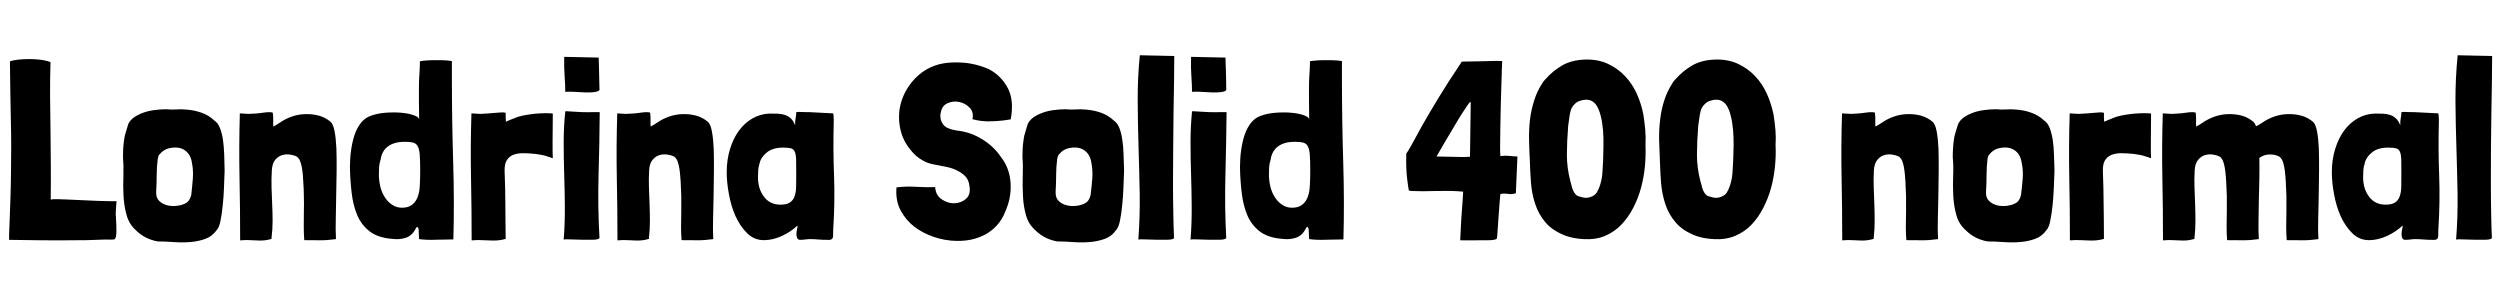 <svg xmlns="http://www.w3.org/2000/svg" xmlns:xlink="http://www.w3.org/1999/xlink" width="236.616" height="28.392"><path fill="black" d="M10.97 20.50Q10.94 20.30 10.96 20.05Q10.97 19.80 10.99 19.56L10.99 19.56Q11.02 19.30 11.02 19.03L11.02 19.03Q10.82 19.06 10.33 19.04Q9.84 19.03 9.20 19.01Q8.57 18.98 7.86 18.95Q7.15 18.91 6.53 18.89Q5.90 18.86 5.44 18.85Q4.97 18.84 4.80 18.89L4.80 18.89L4.80 18.86Q4.82 17.33 4.81 15.68Q4.80 14.04 4.78 12.38Q4.75 10.73 4.74 9.08Q4.73 7.44 4.78 5.88L4.78 5.88Q4.44 5.74 3.89 5.66Q3.34 5.59 2.76 5.59Q2.18 5.59 1.68 5.65Q1.18 5.71 0.94 5.81L0.94 5.81Q0.96 7.49 0.98 8.87Q1.01 10.25 1.03 11.47Q1.06 12.70 1.06 13.87Q1.06 15.05 1.04 16.31Q1.03 17.57 0.98 19.02Q0.94 20.47 0.86 22.27L0.86 22.27L0.86 22.70Q3.77 22.75 5.51 22.75Q7.25 22.75 8.24 22.73Q9.24 22.70 9.66 22.68Q10.08 22.66 10.34 22.68L10.34 22.68Q10.61 22.68 10.75 22.67Q10.90 22.66 10.96 22.45Q11.02 22.25 11.02 21.80Q11.02 21.36 10.97 20.50L10.97 20.50ZM12.14 11.74Q12.07 12 11.93 12.44Q11.78 12.89 11.76 13.15L11.76 13.15Q11.69 13.61 11.66 14.03Q11.64 14.45 11.64 14.88L11.64 14.88Q11.71 15.67 11.68 16.63Q11.64 17.59 11.69 18.54Q11.74 19.49 11.98 20.35Q12.22 21.22 12.86 21.79L12.86 21.79Q13.70 22.63 14.93 22.85L14.93 22.85Q15.60 22.85 16.42 22.91Q17.23 22.97 18 22.91Q18.77 22.85 19.43 22.61Q20.09 22.37 20.50 21.79L20.50 21.79Q20.74 21.55 20.87 20.90Q21 20.26 21.08 19.44Q21.17 18.62 21.20 17.74Q21.24 16.85 21.26 16.15L21.26 16.15Q21.24 15.36 21.22 14.60Q21.19 13.85 21.10 13.21Q21 12.58 20.81 12.10Q20.62 11.62 20.28 11.40L20.28 11.40Q19.78 10.92 19.08 10.67Q18.38 10.42 17.62 10.37L17.62 10.37Q17.11 10.32 16.67 10.36Q16.22 10.39 15.74 10.34L15.74 10.34Q15.17 10.34 14.60 10.42Q14.04 10.49 13.55 10.67Q13.06 10.85 12.68 11.11Q12.31 11.38 12.14 11.74L12.14 11.74ZM15.14 14.57Q15.46 14.18 15.96 14.04L15.96 14.04Q16.90 13.82 17.47 14.21Q18.05 14.59 18.17 15.43L18.17 15.43Q18.31 16.13 18.25 16.91Q18.19 17.69 18.10 18.46L18.10 18.46Q17.95 19.06 17.54 19.25L17.54 19.25Q17.23 19.42 16.75 19.48Q16.27 19.54 15.83 19.43Q15.38 19.32 15.07 19.02Q14.76 18.72 14.78 18.17L14.78 18.17Q14.83 17.33 14.83 16.57Q14.83 15.82 14.93 15.05L14.93 15.05Q15 14.66 15.14 14.57L15.14 14.57ZM25.87 11.98Q25.85 11.64 25.86 11.38Q25.87 11.11 25.82 10.70L25.82 10.70Q25.82 10.63 25.63 10.62Q25.44 10.61 25.20 10.63Q24.96 10.66 24.72 10.69Q24.48 10.73 24.38 10.73L24.38 10.73Q24.10 10.75 23.90 10.76Q23.71 10.78 23.54 10.78Q23.38 10.78 23.18 10.76Q22.99 10.75 22.70 10.73L22.70 10.73Q22.61 13.90 22.67 16.85Q22.73 19.80 22.73 22.75L22.73 22.75Q23.30 22.70 23.69 22.73Q24.07 22.75 24.38 22.76Q24.70 22.78 25.00 22.75Q25.30 22.73 25.70 22.61L25.70 22.61L25.70 22.51Q25.80 21.72 25.80 20.93Q25.80 20.14 25.76 19.33Q25.73 18.53 25.70 17.72Q25.68 16.92 25.73 16.08L25.73 16.08Q25.78 15.43 26.06 15.11Q26.35 14.78 26.71 14.68Q27.07 14.57 27.44 14.63Q27.82 14.69 28.01 14.78L28.01 14.78Q28.03 14.81 28.06 14.81Q28.08 14.81 28.10 14.83L28.10 14.83Q28.30 14.98 28.40 15.24Q28.51 15.50 28.57 15.84Q28.63 16.18 28.66 16.52Q28.68 16.87 28.70 17.16L28.70 17.16Q28.75 17.81 28.76 18.55Q28.78 19.30 28.76 20.04Q28.75 20.78 28.75 21.48Q28.75 22.18 28.80 22.73L28.80 22.73Q29.64 22.73 30.30 22.74Q30.96 22.75 31.80 22.63L31.80 22.63Q31.75 21.82 31.78 20.74Q31.80 19.66 31.82 18.49Q31.85 17.33 31.86 16.19Q31.87 15.05 31.84 14.09Q31.80 13.13 31.67 12.44Q31.54 11.76 31.30 11.54L31.30 11.54Q30.79 11.11 30.17 10.94Q29.54 10.78 28.88 10.80Q28.22 10.82 27.60 11.04Q26.98 11.26 26.47 11.62L26.47 11.62Q26.35 11.71 26.17 11.81Q25.99 11.90 25.87 11.98L25.87 11.98ZM39.74 6.07Q39.72 6.55 39.71 6.80Q39.70 7.06 39.68 7.26Q39.67 7.46 39.66 7.69Q39.65 7.92 39.65 8.34Q39.65 8.76 39.65 9.46Q39.65 10.15 39.67 11.28L39.67 11.28Q39.62 11.06 39.14 10.90Q38.66 10.73 37.97 10.67Q37.27 10.61 36.49 10.67Q35.71 10.73 35.06 10.97L35.06 10.97Q34.54 11.16 34.16 11.63Q33.79 12.10 33.56 12.76Q33.34 13.42 33.23 14.21Q33.12 15 33.12 15.84L33.12 15.84Q33.14 17.04 33.28 18.22Q33.41 19.39 33.80 20.34Q34.20 21.29 34.99 21.90Q35.78 22.51 37.15 22.61L37.15 22.61Q37.82 22.70 38.42 22.50Q39.02 22.30 39.38 21.58L39.38 21.58Q39.46 21.43 39.52 21.49Q39.58 21.55 39.62 21.67L39.62 21.67Q39.62 21.94 39.64 22.08Q39.65 22.22 39.65 22.46L39.65 22.46Q39.65 22.58 39.67 22.63L39.67 22.63Q40.39 22.73 41.28 22.69Q42.17 22.66 42.91 22.66L42.91 22.66Q43.01 19.20 42.89 15.29Q42.77 11.38 42.77 7.37L42.77 7.37L42.77 5.78Q42.38 5.71 41.86 5.70Q41.33 5.69 40.86 5.70Q40.39 5.71 40.07 5.75Q39.74 5.78 39.74 5.81L39.74 5.81L39.74 6.07ZM36.02 15.12Q36.14 14.28 36.73 13.85Q37.32 13.42 38.30 13.42L38.30 13.42Q38.81 13.42 39.11 13.50Q39.41 13.58 39.55 13.87Q39.70 14.16 39.73 14.70Q39.77 15.24 39.77 16.18L39.77 16.18Q39.77 16.94 39.73 17.58Q39.70 18.22 39.52 18.67Q39.34 19.13 38.99 19.39Q38.64 19.66 38.04 19.66L38.04 19.66Q37.54 19.66 37.13 19.39Q36.72 19.13 36.43 18.68Q36.14 18.24 36 17.68Q35.86 17.11 35.86 16.51L35.86 16.51Q35.86 16.18 35.88 15.82Q35.90 15.46 36.02 15.12L36.02 15.12ZM47.88 11.52Q47.88 11.35 47.87 11.28Q47.86 11.21 47.86 11.15Q47.86 11.09 47.86 10.99Q47.86 10.90 47.86 10.70L47.86 10.70Q47.86 10.66 47.65 10.64Q47.45 10.63 47.17 10.66Q46.90 10.68 46.64 10.70Q46.39 10.73 46.30 10.73L46.30 10.73Q46.01 10.75 45.82 10.76Q45.62 10.78 45.46 10.78Q45.29 10.78 45.10 10.76Q44.90 10.75 44.62 10.73L44.62 10.73Q44.52 13.90 44.58 16.85Q44.64 19.80 44.64 22.75L44.64 22.75Q45.22 22.70 45.64 22.73Q46.06 22.75 46.42 22.76Q46.78 22.78 47.11 22.75Q47.45 22.73 47.86 22.61L47.86 22.61L47.86 22.51Q47.86 21.62 47.84 20.84Q47.83 20.06 47.83 19.31Q47.83 18.55 47.81 17.81Q47.78 17.06 47.76 16.22L47.76 16.22Q47.74 15.55 47.95 15.19Q48.17 14.83 48.56 14.66Q48.96 14.50 49.50 14.50Q50.04 14.50 50.69 14.57L50.69 14.57Q50.71 14.57 51.01 14.62Q51.31 14.66 51.60 14.74L51.60 14.74Q51.72 14.78 51.85 14.82Q51.98 14.86 52.10 14.90L52.10 14.90L52.32 14.98Q52.30 14.62 52.30 14.21Q52.30 13.80 52.30 13.31Q52.30 12.82 52.31 12.19Q52.32 11.57 52.32 10.75L52.32 10.75Q52.32 10.73 51.97 10.72Q51.62 10.70 51.12 10.73Q50.62 10.75 50.04 10.84Q49.46 10.92 49.01 11.06L49.01 11.06Q48.67 11.18 48.32 11.33Q47.98 11.47 47.88 11.52L47.88 11.52ZM56.35 10.61Q55.58 10.63 55.03 10.61Q54.48 10.58 54.17 10.56L54.17 10.56Q54.05 10.56 53.82 10.54Q53.59 10.51 53.50 10.54L53.50 10.54L53.50 10.56Q53.35 11.98 53.35 13.48Q53.35 14.98 53.40 16.51Q53.45 18.05 53.46 19.61Q53.47 21.17 53.35 22.68L53.35 22.68Q53.52 22.63 54.02 22.66Q54.53 22.68 55.09 22.69Q55.66 22.70 56.14 22.69Q56.62 22.68 56.74 22.54L56.74 22.54Q56.57 19.63 56.65 16.61Q56.74 13.58 56.76 10.68L56.76 10.68L56.76 10.61L56.35 10.61ZM53.40 5.38Q53.38 6.48 53.44 7.24Q53.50 7.99 53.50 8.69L53.50 8.69Q53.95 8.66 54.48 8.70Q55.01 8.74 55.48 8.75Q55.94 8.76 56.29 8.71Q56.64 8.66 56.74 8.52L56.74 8.52Q56.74 8.16 56.72 7.69Q56.71 7.22 56.70 6.78Q56.69 6.34 56.68 5.96Q56.66 5.59 56.66 5.45L56.66 5.45L53.40 5.38ZM61.58 11.98Q61.56 11.64 61.57 11.38Q61.58 11.11 61.54 10.70L61.54 10.70Q61.54 10.63 61.34 10.62Q61.15 10.61 60.91 10.63Q60.67 10.66 60.43 10.69Q60.19 10.73 60.10 10.73L60.10 10.73Q59.81 10.75 59.62 10.76Q59.42 10.78 59.26 10.78Q59.09 10.78 58.90 10.76Q58.70 10.75 58.42 10.73L58.42 10.73Q58.32 13.90 58.38 16.85Q58.44 19.80 58.44 22.75L58.44 22.75Q59.02 22.70 59.40 22.73Q59.78 22.75 60.10 22.76Q60.41 22.78 60.71 22.75Q61.01 22.73 61.42 22.61L61.42 22.61L61.42 22.51Q61.51 21.72 61.51 20.93Q61.51 20.14 61.48 19.33Q61.44 18.53 61.42 17.72Q61.39 16.92 61.44 16.08L61.44 16.08Q61.49 15.43 61.78 15.11Q62.06 14.78 62.42 14.68Q62.78 14.57 63.16 14.63Q63.53 14.69 63.72 14.78L63.72 14.78Q63.74 14.81 63.77 14.81Q63.79 14.81 63.82 14.83L63.82 14.83Q64.01 14.98 64.12 15.24Q64.22 15.50 64.28 15.84Q64.34 16.18 64.37 16.52Q64.39 16.87 64.42 17.16L64.42 17.16Q64.46 17.81 64.48 18.55Q64.49 19.30 64.48 20.04Q64.46 20.78 64.46 21.48Q64.46 22.18 64.51 22.73L64.51 22.73Q65.35 22.73 66.01 22.74Q66.67 22.75 67.51 22.63L67.51 22.63Q67.46 21.82 67.49 20.74Q67.51 19.66 67.54 18.49Q67.56 17.33 67.57 16.19Q67.58 15.05 67.55 14.09Q67.51 13.13 67.38 12.44Q67.25 11.76 67.01 11.54L67.01 11.54Q66.50 11.11 65.88 10.94Q65.26 10.78 64.60 10.80Q63.94 10.82 63.31 11.04Q62.69 11.26 62.18 11.62L62.18 11.62Q62.06 11.71 61.88 11.81Q61.70 11.90 61.58 11.98L61.58 11.98ZM78.86 10.73Q78.10 10.68 77.51 10.66Q76.92 10.63 76.51 10.61L76.51 10.61Q76.44 10.61 76.25 10.61Q76.06 10.61 75.86 10.60Q75.67 10.58 75.52 10.60Q75.36 10.61 75.36 10.63L75.36 10.63Q75.36 10.92 75.30 11.20Q75.24 11.47 75.26 11.86L75.26 11.86Q75.10 11.45 74.86 11.22Q74.62 10.99 74.30 10.88Q73.99 10.78 73.62 10.76Q73.25 10.75 72.82 10.75L72.82 10.75Q71.98 10.78 71.23 11.20Q70.49 11.62 69.95 12.35Q69.41 13.08 69.10 14.09Q68.78 15.10 68.78 16.30L68.78 16.30Q68.78 17.26 68.99 18.38Q69.19 19.51 69.62 20.47Q70.06 21.43 70.72 22.08Q71.38 22.73 72.31 22.73L72.31 22.73Q73.15 22.73 74.03 22.32Q74.90 21.91 75.48 21.34L75.48 21.34Q75.48 21.58 75.43 21.74Q75.38 21.91 75.38 22.18L75.38 22.18Q75.38 22.37 75.44 22.51Q75.50 22.66 75.67 22.70L75.67 22.70Q75.94 22.70 76.19 22.67Q76.44 22.63 76.70 22.63L76.70 22.63Q77.09 22.63 77.48 22.67Q77.88 22.70 78.26 22.70L78.26 22.70L78.55 22.70Q78.84 22.66 78.85 22.34Q78.86 22.03 78.86 21.72L78.86 21.72Q79.03 19.15 78.94 16.64Q78.84 14.14 78.91 11.54L78.91 11.54L78.91 11.30Q78.91 11.16 78.90 11.02Q78.89 10.87 78.86 10.73L78.86 10.73ZM71.88 15.50Q72 14.90 72.56 14.44Q73.13 13.97 74.11 13.97L74.11 13.97Q74.62 13.97 74.87 14.04Q75.12 14.11 75.23 14.38Q75.34 14.64 75.35 15.13Q75.36 15.62 75.36 16.46L75.36 16.46Q75.36 17.14 75.35 17.68Q75.34 18.22 75.20 18.59Q75.07 18.96 74.77 19.16Q74.47 19.37 73.87 19.37L73.87 19.37Q72.86 19.37 72.30 18.61Q71.74 17.86 71.74 16.78L71.74 16.78Q71.74 16.46 71.76 16.14Q71.78 15.82 71.88 15.50L71.88 15.50ZM95.66 11.30Q96 9.50 95.38 8.33Q94.75 7.15 93.60 6.55L93.60 6.55Q93.02 6.29 92.34 6.12Q91.66 5.95 90.95 5.92Q90.24 5.88 89.54 5.96Q88.85 6.05 88.27 6.29L88.27 6.29Q87.12 6.77 86.32 7.75Q85.51 8.74 85.22 9.94Q84.94 11.14 85.26 12.41Q85.58 13.68 86.69 14.74L86.69 14.74Q87.02 15.02 87.43 15.24Q87.84 15.46 88.32 15.55L88.32 15.55Q88.82 15.65 89.40 15.76Q89.98 15.86 90.47 16.08Q90.96 16.30 91.32 16.64Q91.68 16.99 91.75 17.57L91.75 17.57Q91.90 18.41 91.43 18.82Q90.96 19.22 90.32 19.24Q89.69 19.25 89.12 18.86Q88.56 18.48 88.51 17.71L88.51 17.71Q87.70 17.74 86.69 17.68Q85.68 17.62 84.84 17.74L84.84 17.74L84.84 17.81L84.84 17.88Q84.77 19.03 85.25 19.93Q85.73 20.83 86.54 21.46Q87.36 22.08 88.40 22.43Q89.45 22.78 90.50 22.80L90.50 22.80Q91.25 22.82 91.96 22.67Q92.66 22.51 93.28 22.18Q93.89 21.84 94.37 21.31Q94.85 20.78 95.14 20.04L95.14 20.04Q95.42 19.42 95.56 18.73Q95.69 18.05 95.65 17.38Q95.62 16.70 95.40 16.07Q95.18 15.43 94.75 14.88L94.75 14.88Q94.06 13.85 92.96 13.18Q91.87 12.50 90.60 12.36L90.60 12.36Q90.10 12.29 89.66 12.10Q89.23 11.90 89.04 11.33L89.04 11.33Q89.02 11.16 89.00 11.00Q88.99 10.85 89.04 10.68L89.04 10.68Q89.14 10.01 89.68 9.77Q90.22 9.53 90.79 9.65Q91.37 9.77 91.78 10.20Q92.18 10.63 92.04 11.28L92.04 11.28Q92.88 11.52 93.84 11.48Q94.80 11.45 95.64 11.30L95.64 11.30L95.66 11.30ZM97.27 11.74Q97.20 12 97.06 12.44Q96.91 12.89 96.89 13.15L96.89 13.15Q96.82 13.61 96.79 14.03Q96.77 14.45 96.77 14.88L96.77 14.88Q96.84 15.67 96.80 16.63Q96.77 17.59 96.82 18.54Q96.86 19.49 97.10 20.35Q97.34 21.22 97.99 21.79L97.99 21.79Q98.83 22.63 100.06 22.85L100.06 22.85Q100.73 22.85 101.54 22.91Q102.36 22.97 103.13 22.91Q103.90 22.85 104.56 22.61Q105.22 22.37 105.62 21.79L105.62 21.79Q105.86 21.55 106.00 20.90Q106.13 20.26 106.21 19.44Q106.30 18.62 106.33 17.74Q106.37 16.85 106.39 16.15L106.39 16.15Q106.37 15.36 106.34 14.60Q106.32 13.85 106.22 13.21Q106.13 12.58 105.94 12.10Q105.74 11.62 105.41 11.40L105.41 11.40Q104.90 10.92 104.21 10.67Q103.51 10.42 102.74 10.37L102.74 10.37Q102.24 10.32 101.80 10.36Q101.35 10.39 100.87 10.34L100.87 10.34Q100.30 10.34 99.73 10.42Q99.17 10.49 98.68 10.67Q98.18 10.85 97.81 11.11Q97.44 11.38 97.27 11.74L97.27 11.74ZM100.27 14.57Q100.58 14.18 101.09 14.04L101.09 14.04Q102.02 13.82 102.60 14.21Q103.18 14.59 103.30 15.43L103.30 15.43Q103.44 16.13 103.38 16.91Q103.32 17.69 103.22 18.46L103.22 18.46Q103.08 19.06 102.67 19.25L102.67 19.25Q102.36 19.42 101.88 19.48Q101.40 19.54 100.96 19.43Q100.51 19.32 100.20 19.02Q99.89 18.72 99.91 18.17L99.91 18.17Q99.96 17.33 99.96 16.57Q99.96 15.82 100.06 15.05L100.06 15.05Q100.13 14.66 100.27 14.57L100.27 14.57ZM107.88 5.23Q107.66 7.42 107.68 9.60Q107.69 11.78 107.76 13.97Q107.83 16.15 107.87 18.34Q107.90 20.52 107.74 22.68L107.74 22.68Q107.90 22.63 108.41 22.66Q108.91 22.68 109.48 22.69Q110.04 22.70 110.52 22.69Q111 22.68 111.12 22.54L111.12 22.54Q111.07 21.58 111.05 20.20Q111.02 18.82 111.02 17.23Q111.02 15.65 111.04 13.94Q111.05 12.24 111.07 10.66Q111.10 9.07 111.12 7.68Q111.14 6.29 111.14 5.30L111.14 5.30L107.88 5.23ZM115.68 10.61Q114.91 10.63 114.36 10.61Q113.81 10.58 113.50 10.56L113.50 10.56Q113.38 10.56 113.15 10.54Q112.92 10.51 112.82 10.54L112.82 10.54L112.82 10.56Q112.68 11.98 112.68 13.48Q112.68 14.98 112.73 16.51Q112.78 18.05 112.79 19.61Q112.80 21.17 112.68 22.68L112.68 22.68Q112.85 22.63 113.35 22.66Q113.86 22.68 114.42 22.69Q114.98 22.70 115.46 22.69Q115.94 22.68 116.06 22.54L116.06 22.54Q115.90 19.63 115.98 16.61Q116.06 13.58 116.09 10.68L116.09 10.68L116.09 10.61L115.68 10.61ZM112.73 5.38Q112.70 6.48 112.76 7.24Q112.82 7.99 112.82 8.69L112.82 8.69Q113.28 8.66 113.81 8.70Q114.34 8.74 114.80 8.75Q115.27 8.76 115.62 8.71Q115.97 8.66 116.06 8.52L116.06 8.52Q116.06 8.16 116.05 7.69Q116.04 7.22 116.03 6.78Q116.02 6.34 116.00 5.96Q115.99 5.59 115.99 5.45L115.99 5.45L112.73 5.38ZM123.98 6.07Q123.96 6.55 123.95 6.80Q123.94 7.06 123.92 7.26Q123.91 7.46 123.90 7.69Q123.89 7.92 123.89 8.34Q123.89 8.76 123.89 9.46Q123.89 10.15 123.91 11.28L123.91 11.28Q123.86 11.06 123.38 10.90Q122.90 10.73 122.21 10.67Q121.51 10.61 120.73 10.67Q119.95 10.73 119.30 10.97L119.30 10.97Q118.78 11.16 118.40 11.63Q118.03 12.10 117.80 12.76Q117.58 13.42 117.47 14.21Q117.36 15 117.36 15.84L117.36 15.84Q117.38 17.04 117.52 18.22Q117.65 19.39 118.04 20.34Q118.44 21.29 119.23 21.90Q120.02 22.51 121.39 22.61L121.39 22.61Q122.06 22.70 122.66 22.50Q123.26 22.30 123.62 21.58L123.62 21.58Q123.70 21.43 123.76 21.49Q123.82 21.55 123.86 21.67L123.86 21.67Q123.86 21.94 123.88 22.08Q123.89 22.22 123.89 22.46L123.89 22.46Q123.89 22.58 123.91 22.63L123.91 22.63Q124.63 22.73 125.52 22.69Q126.41 22.66 127.15 22.66L127.15 22.66Q127.25 19.20 127.13 15.29Q127.01 11.38 127.01 7.37L127.01 7.37L127.01 5.78Q126.62 5.71 126.10 5.70Q125.57 5.69 125.10 5.70Q124.63 5.71 124.31 5.75Q123.98 5.78 123.98 5.81L123.98 5.81L123.98 6.07ZM120.26 15.12Q120.38 14.28 120.97 13.85Q121.56 13.42 122.54 13.42L122.54 13.42Q123.05 13.42 123.35 13.50Q123.65 13.58 123.79 13.87Q123.94 14.16 123.97 14.70Q124.01 15.24 124.01 16.18L124.01 16.18Q124.01 16.94 123.97 17.58Q123.94 18.22 123.76 18.67Q123.58 19.13 123.23 19.39Q122.88 19.66 122.28 19.66L122.28 19.66Q121.78 19.66 121.37 19.39Q120.96 19.13 120.67 18.68Q120.38 18.24 120.24 17.68Q120.10 17.11 120.10 16.51L120.10 16.51Q120.10 16.18 120.12 15.82Q120.14 15.46 120.26 15.12L120.26 15.12ZM142.01 14.78Q141.98 14.62 141.98 13.88Q141.98 13.15 142.00 12.17Q142.01 11.18 142.04 10.07Q142.08 8.95 142.10 8.00Q142.13 7.06 142.15 6.43Q142.18 5.81 142.18 5.78L142.18 5.78L142.13 5.78Q141.94 5.76 141.36 5.77Q140.78 5.78 140.16 5.80Q139.54 5.81 139.00 5.82Q138.46 5.83 138.36 5.83L138.36 5.83Q138.34 5.83 138.34 5.86L138.34 5.86Q136.99 7.87 136.09 9.36Q135.19 10.85 134.60 11.89Q134.02 12.94 133.68 13.57Q133.34 14.21 133.10 14.54L133.10 14.54Q133.06 15.98 133.18 16.92Q133.30 17.86 133.34 18.02L133.34 18.02Q133.37 18.07 133.73 18.08Q134.09 18.10 134.63 18.10Q135.17 18.10 135.80 18.08Q136.44 18.07 137.00 18.07Q137.57 18.07 137.98 18.10Q138.38 18.12 138.48 18.14L138.48 18.14Q138.48 18.19 138.46 18.55Q138.43 18.91 138.40 19.42Q138.36 19.92 138.32 20.50Q138.29 21.07 138.26 21.56Q138.24 22.06 138.22 22.39Q138.19 22.73 138.22 22.75L138.22 22.75Q139.87 22.73 140.70 22.74Q141.53 22.75 141.67 22.58L141.67 22.58Q141.70 22.49 141.72 22.13Q141.74 21.77 141.78 21.29Q141.82 20.81 141.85 20.29Q141.89 19.78 141.92 19.33Q141.96 18.89 141.98 18.61Q142.01 18.34 142.01 18.36L142.01 18.36Q142.34 18.29 142.72 18.35Q143.09 18.41 143.47 18.29L143.47 18.29L143.62 14.81Q143.33 14.81 142.90 14.76Q142.46 14.71 142.15 14.76L142.15 14.76L142.01 14.78ZM139.13 14.83Q138.96 14.86 138.44 14.86Q137.93 14.86 137.38 14.84Q136.82 14.83 136.39 14.82Q135.96 14.81 135.96 14.81L135.96 14.81Q135.98 14.76 136.24 14.33Q136.49 13.90 136.85 13.28Q137.21 12.67 137.62 11.99Q138.02 11.30 138.37 10.75Q138.72 10.20 138.95 9.88Q139.18 9.55 139.20 9.70L139.20 9.70L139.13 14.83ZM145.99 7.85Q145.46 8.66 145.19 9.55Q144.91 10.44 144.80 11.38Q144.70 12.31 144.72 13.26Q144.74 14.21 144.79 15.12L144.79 15.12Q144.82 16.20 144.90 17.28Q144.98 18.36 145.31 19.33Q145.63 20.30 146.30 21.08Q146.98 21.86 148.20 22.32L148.20 22.32Q148.92 22.58 149.88 22.63L149.88 22.63Q151.01 22.70 151.90 22.33Q152.78 21.96 153.44 21.28Q154.10 20.59 154.57 19.69Q155.04 18.79 155.32 17.77Q155.59 16.75 155.69 15.71Q155.78 14.66 155.74 13.73L155.74 13.73Q155.78 13.03 155.72 12.32Q155.66 11.62 155.54 10.85L155.54 10.85Q155.35 9.84 154.92 8.88Q154.49 7.92 153.79 7.19Q153.10 6.46 152.14 6.02Q151.18 5.59 149.95 5.64L149.95 5.64Q148.73 5.69 147.84 6.20Q146.95 6.72 146.23 7.54L146.23 7.54Q146.09 7.68 145.99 7.85L145.99 7.85ZM149.57 18.62Q149.30 18.58 149.15 18.42Q148.99 18.26 148.90 18.05Q148.80 17.83 148.75 17.60Q148.70 17.38 148.63 17.16L148.63 17.16Q148.30 15.89 148.30 14.66Q148.30 13.44 148.42 11.93L148.42 11.93Q148.49 11.33 148.57 10.85Q148.66 10.37 148.78 10.18L148.78 10.18Q148.90 9.96 149.12 9.77Q149.35 9.58 149.59 9.53L149.59 9.53Q150.53 9.22 151.06 9.91L151.06 9.91Q151.34 10.32 151.50 10.96Q151.66 11.59 151.72 12.32Q151.78 13.06 151.76 13.81Q151.75 14.57 151.73 15.19L151.73 15.19Q151.68 15.82 151.66 16.37Q151.63 16.92 151.44 17.52L151.44 17.52Q151.32 17.90 151.13 18.22Q150.94 18.53 150.46 18.67L150.46 18.67Q150.26 18.74 150.02 18.72Q149.78 18.70 149.57 18.62L149.57 18.62ZM158.30 7.85Q157.78 8.66 157.50 9.55Q157.22 10.44 157.12 11.38Q157.01 12.31 157.03 13.26Q157.06 14.21 157.10 15.12L157.10 15.12Q157.13 16.20 157.21 17.28Q157.30 18.36 157.62 19.33Q157.94 20.30 158.62 21.08Q159.29 21.86 160.51 22.32L160.51 22.32Q161.23 22.58 162.19 22.63L162.19 22.63Q163.32 22.70 164.21 22.33Q165.10 21.96 165.76 21.28Q166.42 20.59 166.88 19.69Q167.35 18.79 167.63 17.77Q167.90 16.75 168 15.71Q168.10 14.66 168.05 13.73L168.05 13.73Q168.10 13.03 168.04 12.32Q167.98 11.62 167.86 10.85L167.86 10.85Q167.66 9.84 167.23 8.88Q166.80 7.92 166.10 7.19Q165.41 6.46 164.45 6.02Q163.49 5.59 162.26 5.64L162.26 5.64Q161.04 5.69 160.15 6.20Q159.26 6.72 158.54 7.54L158.54 7.54Q158.40 7.68 158.30 7.85L158.30 7.85ZM161.88 18.62Q161.62 18.58 161.46 18.42Q161.30 18.26 161.21 18.05Q161.11 17.83 161.06 17.60Q161.02 17.38 160.94 17.16L160.94 17.16Q160.61 15.89 160.61 14.66Q160.61 13.44 160.73 11.93L160.73 11.93Q160.80 11.33 160.88 10.85Q160.97 10.37 161.09 10.18L161.09 10.18Q161.21 9.96 161.44 9.77Q161.66 9.58 161.90 9.53L161.90 9.53Q162.84 9.22 163.37 9.91L163.37 9.91Q163.66 10.32 163.81 10.96Q163.97 11.59 164.03 12.32Q164.09 13.06 164.08 13.81Q164.06 14.57 164.04 15.19L164.04 15.19Q163.99 15.82 163.97 16.37Q163.94 16.92 163.75 17.52L163.75 17.52Q163.63 17.90 163.44 18.22Q163.25 18.53 162.77 18.67L162.77 18.67Q162.58 18.74 162.34 18.72Q162.10 18.70 161.88 18.62L161.88 18.62ZM177.50 11.98Q177.48 11.64 177.49 11.38Q177.50 11.11 177.46 10.70L177.46 10.70Q177.46 10.63 177.26 10.62Q177.07 10.61 176.83 10.63Q176.59 10.66 176.35 10.69Q176.11 10.73 176.02 10.73L176.02 10.73Q175.73 10.75 175.54 10.76Q175.34 10.78 175.18 10.78Q175.01 10.78 174.82 10.76Q174.62 10.75 174.34 10.73L174.34 10.73Q174.24 13.90 174.30 16.85Q174.36 19.80 174.36 22.75L174.36 22.75Q174.94 22.70 175.32 22.73Q175.70 22.75 176.02 22.76Q176.33 22.78 176.63 22.75Q176.93 22.73 177.34 22.61L177.34 22.61L177.34 22.51Q177.43 21.72 177.43 20.93Q177.43 20.14 177.40 19.33Q177.36 18.53 177.34 17.72Q177.31 16.92 177.36 16.08L177.36 16.08Q177.41 15.43 177.70 15.11Q177.98 14.78 178.34 14.68Q178.70 14.57 179.08 14.63Q179.45 14.69 179.64 14.78L179.64 14.78Q179.66 14.81 179.69 14.81Q179.71 14.81 179.74 14.83L179.74 14.83Q179.93 14.98 180.04 15.24Q180.14 15.50 180.20 15.84Q180.26 16.18 180.29 16.52Q180.31 16.87 180.34 17.16L180.34 17.16Q180.38 17.81 180.40 18.55Q180.41 19.30 180.40 20.04Q180.38 20.78 180.38 21.48Q180.38 22.18 180.43 22.73L180.43 22.73Q181.27 22.73 181.93 22.74Q182.59 22.75 183.43 22.63L183.43 22.63Q183.38 21.82 183.41 20.74Q183.43 19.66 183.46 18.49Q183.48 17.33 183.49 16.19Q183.50 15.05 183.47 14.09Q183.43 13.13 183.30 12.44Q183.17 11.76 182.93 11.54L182.93 11.54Q182.42 11.11 181.80 10.94Q181.18 10.78 180.52 10.80Q179.86 10.82 179.23 11.04Q178.61 11.26 178.10 11.62L178.10 11.62Q177.98 11.71 177.80 11.81Q177.62 11.90 177.50 11.98L177.50 11.98ZM185.33 11.74Q185.26 12 185.11 12.44Q184.97 12.89 184.94 13.15L184.94 13.15Q184.87 13.61 184.85 14.03Q184.82 14.45 184.82 14.88L184.82 14.88Q184.90 15.67 184.86 16.63Q184.82 17.59 184.87 18.54Q184.92 19.49 185.16 20.35Q185.40 21.22 186.05 21.79L186.05 21.79Q186.89 22.63 188.11 22.85L188.11 22.85Q188.78 22.85 189.60 22.91Q190.42 22.97 191.18 22.91Q191.95 22.85 192.61 22.61Q193.27 22.37 193.68 21.79L193.68 21.79Q193.92 21.55 194.05 20.90Q194.18 20.26 194.27 19.44Q194.35 18.62 194.39 17.74Q194.42 16.85 194.45 16.15L194.45 16.15Q194.42 15.36 194.40 14.60Q194.38 13.85 194.28 13.21Q194.18 12.58 193.99 12.10Q193.80 11.62 193.46 11.40L193.46 11.40Q192.96 10.92 192.26 10.67Q191.57 10.42 190.80 10.37L190.80 10.37Q190.30 10.32 189.85 10.36Q189.41 10.39 188.93 10.34L188.93 10.34Q188.35 10.34 187.79 10.42Q187.22 10.49 186.73 10.67Q186.24 10.85 185.87 11.11Q185.50 11.38 185.33 11.74L185.33 11.74ZM188.33 14.57Q188.64 14.18 189.14 14.04L189.14 14.04Q190.08 13.82 190.66 14.21Q191.23 14.59 191.35 15.43L191.35 15.43Q191.50 16.13 191.44 16.91Q191.38 17.69 191.28 18.46L191.28 18.46Q191.14 19.06 190.73 19.25L190.73 19.25Q190.42 19.42 189.94 19.48Q189.46 19.54 189.01 19.43Q188.57 19.32 188.26 19.02Q187.94 18.72 187.97 18.17L187.97 18.17Q188.02 17.33 188.02 16.57Q188.02 15.82 188.11 15.05L188.11 15.05Q188.18 14.66 188.33 14.57L188.33 14.57ZM199.15 11.52Q199.15 11.35 199.14 11.28Q199.13 11.21 199.13 11.15Q199.13 11.09 199.13 10.99Q199.13 10.90 199.13 10.70L199.13 10.70Q199.13 10.66 198.92 10.64Q198.72 10.63 198.44 10.66Q198.17 10.68 197.92 10.70Q197.66 10.73 197.57 10.73L197.57 10.73Q197.28 10.75 197.09 10.76Q196.90 10.78 196.73 10.78Q196.56 10.78 196.37 10.76Q196.18 10.75 195.89 10.73L195.89 10.73Q195.79 13.90 195.85 16.85Q195.91 19.80 195.91 22.75L195.91 22.75Q196.49 22.70 196.91 22.73Q197.33 22.75 197.69 22.76Q198.05 22.78 198.38 22.75Q198.72 22.73 199.13 22.61L199.13 22.61L199.13 22.51Q199.13 21.62 199.12 20.84Q199.10 20.06 199.10 19.31Q199.10 18.55 199.08 17.81Q199.06 17.06 199.03 16.22L199.03 16.22Q199.01 15.55 199.22 15.19Q199.44 14.83 199.84 14.66Q200.23 14.50 200.77 14.50Q201.31 14.50 201.96 14.57L201.96 14.57Q201.98 14.57 202.28 14.62Q202.58 14.66 202.87 14.74L202.87 14.74Q202.99 14.78 203.12 14.82Q203.26 14.86 203.38 14.90L203.38 14.90L203.59 14.98Q203.57 14.62 203.57 14.21Q203.57 13.80 203.57 13.31Q203.57 12.82 203.58 12.19Q203.59 11.57 203.59 10.75L203.59 10.75Q203.59 10.73 203.24 10.72Q202.90 10.70 202.39 10.73Q201.89 10.75 201.31 10.84Q200.74 10.92 200.28 11.06L200.28 11.06Q199.94 11.18 199.60 11.33Q199.25 11.47 199.15 11.52L199.15 11.52ZM207.86 11.98Q207.84 11.64 207.85 11.38Q207.86 11.11 207.82 10.70L207.82 10.70Q207.82 10.63 207.62 10.62Q207.43 10.61 207.19 10.63Q206.95 10.66 206.71 10.69Q206.47 10.73 206.38 10.73L206.38 10.73Q206.09 10.75 205.90 10.76Q205.70 10.78 205.54 10.78Q205.37 10.78 205.18 10.76Q204.98 10.75 204.70 10.73L204.70 10.73Q204.60 13.90 204.66 16.85Q204.72 19.80 204.72 22.75L204.72 22.75Q205.30 22.70 205.68 22.73Q206.06 22.75 206.38 22.76Q206.69 22.78 206.99 22.75Q207.29 22.73 207.70 22.61L207.70 22.61L207.70 22.51Q207.79 21.72 207.79 20.93Q207.79 20.14 207.76 19.33Q207.72 18.53 207.70 17.72Q207.67 16.92 207.72 16.08L207.72 16.08Q207.77 15.43 208.06 15.11Q208.34 14.78 208.70 14.68Q209.06 14.57 209.44 14.63Q209.81 14.69 210.00 14.78L210.00 14.78Q210.02 14.81 210.05 14.81Q210.07 14.81 210.10 14.83L210.10 14.83Q210.29 14.98 210.40 15.24Q210.50 15.50 210.56 15.84Q210.62 16.18 210.65 16.52Q210.67 16.87 210.70 17.16L210.70 17.16Q210.74 17.81 210.76 18.55Q210.77 19.30 210.76 20.04Q210.74 20.78 210.74 21.48Q210.74 22.18 210.79 22.73L210.79 22.73Q211.63 22.73 212.29 22.74Q212.95 22.75 213.79 22.63L213.79 22.63Q213.74 21.91 213.76 20.96Q213.77 20.02 213.79 19.00Q213.82 17.98 213.84 16.93Q213.86 15.89 213.84 14.95L213.84 14.95Q214.06 14.78 214.31 14.70Q214.56 14.62 214.81 14.62Q215.06 14.62 215.28 14.66Q215.50 14.71 215.64 14.78L215.64 14.78Q215.66 14.81 215.69 14.81Q215.71 14.81 215.74 14.83L215.74 14.83Q215.93 14.98 216.04 15.24Q216.14 15.50 216.20 15.84Q216.26 16.18 216.29 16.52Q216.31 16.87 216.34 17.16L216.34 17.16Q216.38 17.81 216.40 18.55Q216.41 19.30 216.40 20.04Q216.38 20.78 216.38 21.48Q216.38 22.18 216.43 22.73L216.43 22.73Q217.27 22.73 217.93 22.74Q218.59 22.75 219.43 22.63L219.43 22.63Q219.38 21.82 219.41 20.74Q219.43 19.66 219.46 18.49Q219.48 17.33 219.49 16.19Q219.50 15.05 219.47 14.09Q219.43 13.13 219.30 12.44Q219.17 11.76 218.93 11.54L218.93 11.54Q218.42 11.11 217.80 10.94Q217.18 10.78 216.52 10.80Q215.86 10.82 215.23 11.04Q214.61 11.26 214.10 11.62L214.10 11.62Q213.98 11.71 213.82 11.80Q213.65 11.88 213.53 11.95L213.53 11.95Q213.41 11.66 213.29 11.54L213.29 11.54Q212.78 11.11 212.16 10.94Q211.54 10.78 210.88 10.80Q210.22 10.82 209.59 11.04Q208.97 11.26 208.46 11.62L208.46 11.62Q208.34 11.71 208.16 11.81Q207.98 11.90 207.86 11.98L207.86 11.98ZM230.78 10.73Q230.02 10.68 229.43 10.66Q228.84 10.63 228.43 10.61L228.43 10.61Q228.36 10.61 228.17 10.61Q227.98 10.61 227.78 10.60Q227.59 10.58 227.44 10.60Q227.28 10.61 227.28 10.63L227.28 10.63Q227.28 10.92 227.22 11.20Q227.16 11.47 227.18 11.86L227.18 11.86Q227.02 11.45 226.78 11.22Q226.54 10.99 226.22 10.88Q225.91 10.78 225.54 10.76Q225.17 10.75 224.74 10.75L224.74 10.75Q223.90 10.78 223.15 11.20Q222.41 11.62 221.87 12.35Q221.33 13.08 221.02 14.09Q220.70 15.10 220.70 16.30L220.70 16.30Q220.70 17.26 220.91 18.38Q221.11 19.51 221.54 20.47Q221.98 21.43 222.64 22.08Q223.30 22.73 224.23 22.73L224.23 22.73Q225.07 22.73 225.95 22.32Q226.82 21.91 227.40 21.34L227.40 21.34Q227.40 21.58 227.35 21.74Q227.30 21.91 227.30 22.18L227.30 22.18Q227.30 22.37 227.36 22.51Q227.42 22.66 227.59 22.70L227.59 22.70Q227.86 22.70 228.11 22.67Q228.36 22.63 228.62 22.63L228.62 22.63Q229.01 22.63 229.40 22.67Q229.80 22.70 230.18 22.70L230.18 22.70L230.47 22.70Q230.76 22.66 230.77 22.34Q230.78 22.03 230.78 21.72L230.78 21.72Q230.95 19.15 230.86 16.64Q230.76 14.14 230.83 11.54L230.83 11.54L230.83 11.30Q230.83 11.16 230.82 11.02Q230.81 10.87 230.78 10.73L230.78 10.73ZM223.80 15.50Q223.92 14.90 224.48 14.44Q225.05 13.97 226.03 13.97L226.03 13.97Q226.54 13.97 226.79 14.04Q227.04 14.11 227.15 14.38Q227.26 14.64 227.27 15.13Q227.28 15.62 227.28 16.46L227.28 16.46Q227.28 17.14 227.27 17.68Q227.26 18.22 227.12 18.59Q226.99 18.96 226.69 19.16Q226.39 19.37 225.79 19.37L225.79 19.37Q224.78 19.37 224.22 18.61Q223.66 17.86 223.66 16.78L223.66 16.78Q223.66 16.46 223.68 16.14Q223.70 15.82 223.80 15.50L223.80 15.50ZM232.61 5.23Q232.39 7.42 232.40 9.60Q232.42 11.78 232.49 13.97Q232.56 16.15 232.60 18.34Q232.63 20.52 232.46 22.68L232.46 22.68Q232.63 22.63 233.14 22.66Q233.64 22.68 234.20 22.69Q234.77 22.70 235.25 22.69Q235.73 22.68 235.85 22.54L235.85 22.54Q235.80 21.58 235.78 20.20Q235.75 18.82 235.75 17.23Q235.75 15.65 235.76 13.94Q235.78 12.24 235.80 10.66Q235.82 9.07 235.85 7.68Q235.87 6.29 235.87 5.30L235.87 5.30L232.61 5.23Z"/></svg>